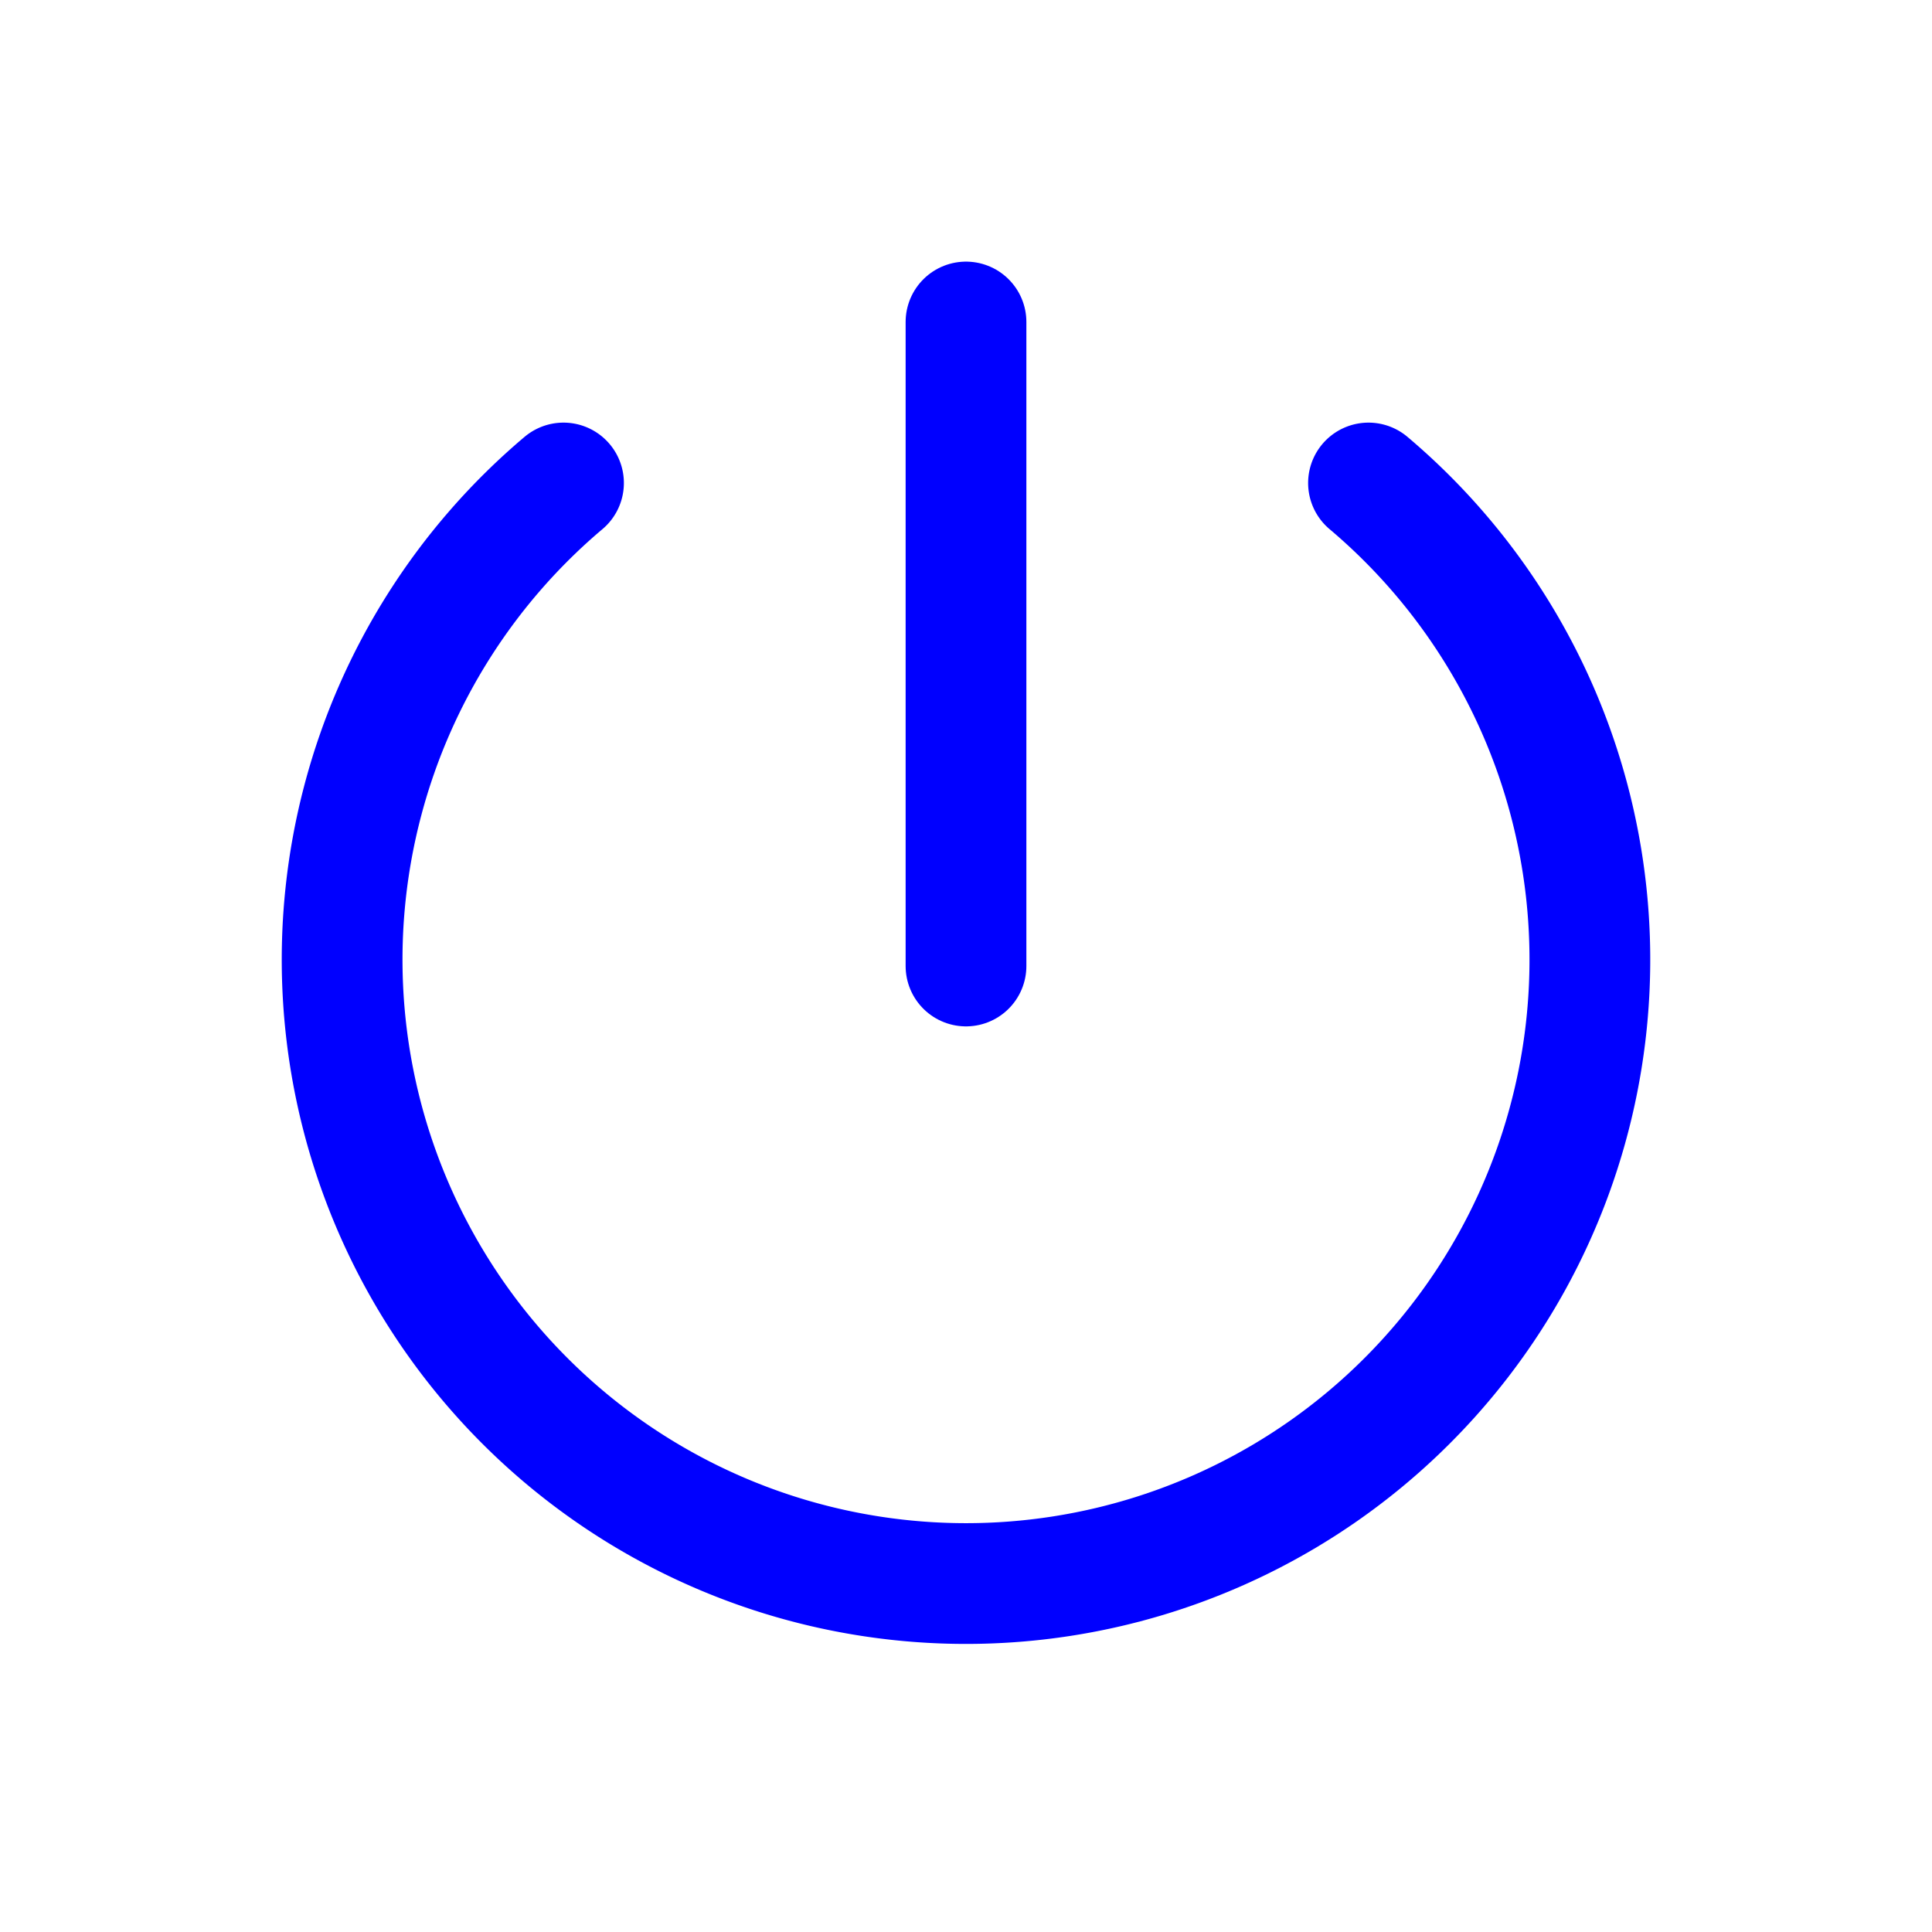 <svg xmlns="http://www.w3.org/2000/svg" class="icon icon-tabler icon-tabler-power" width="64" height="64" viewBox="0 0 24 24" stroke-width="1.5" stroke="#000000" fill="none" stroke-linecap="round" stroke-linejoin="round">
  <path stroke="none" d="M0 0h24v24H0z" fill="none"/>
  <path stroke="#0000ff" d="M7 6a7.75 7.75 0 1 0 10 0" />
  <line stroke="#0000ff" x1="12" y1="4" x2="12" y2="12" />
</svg>